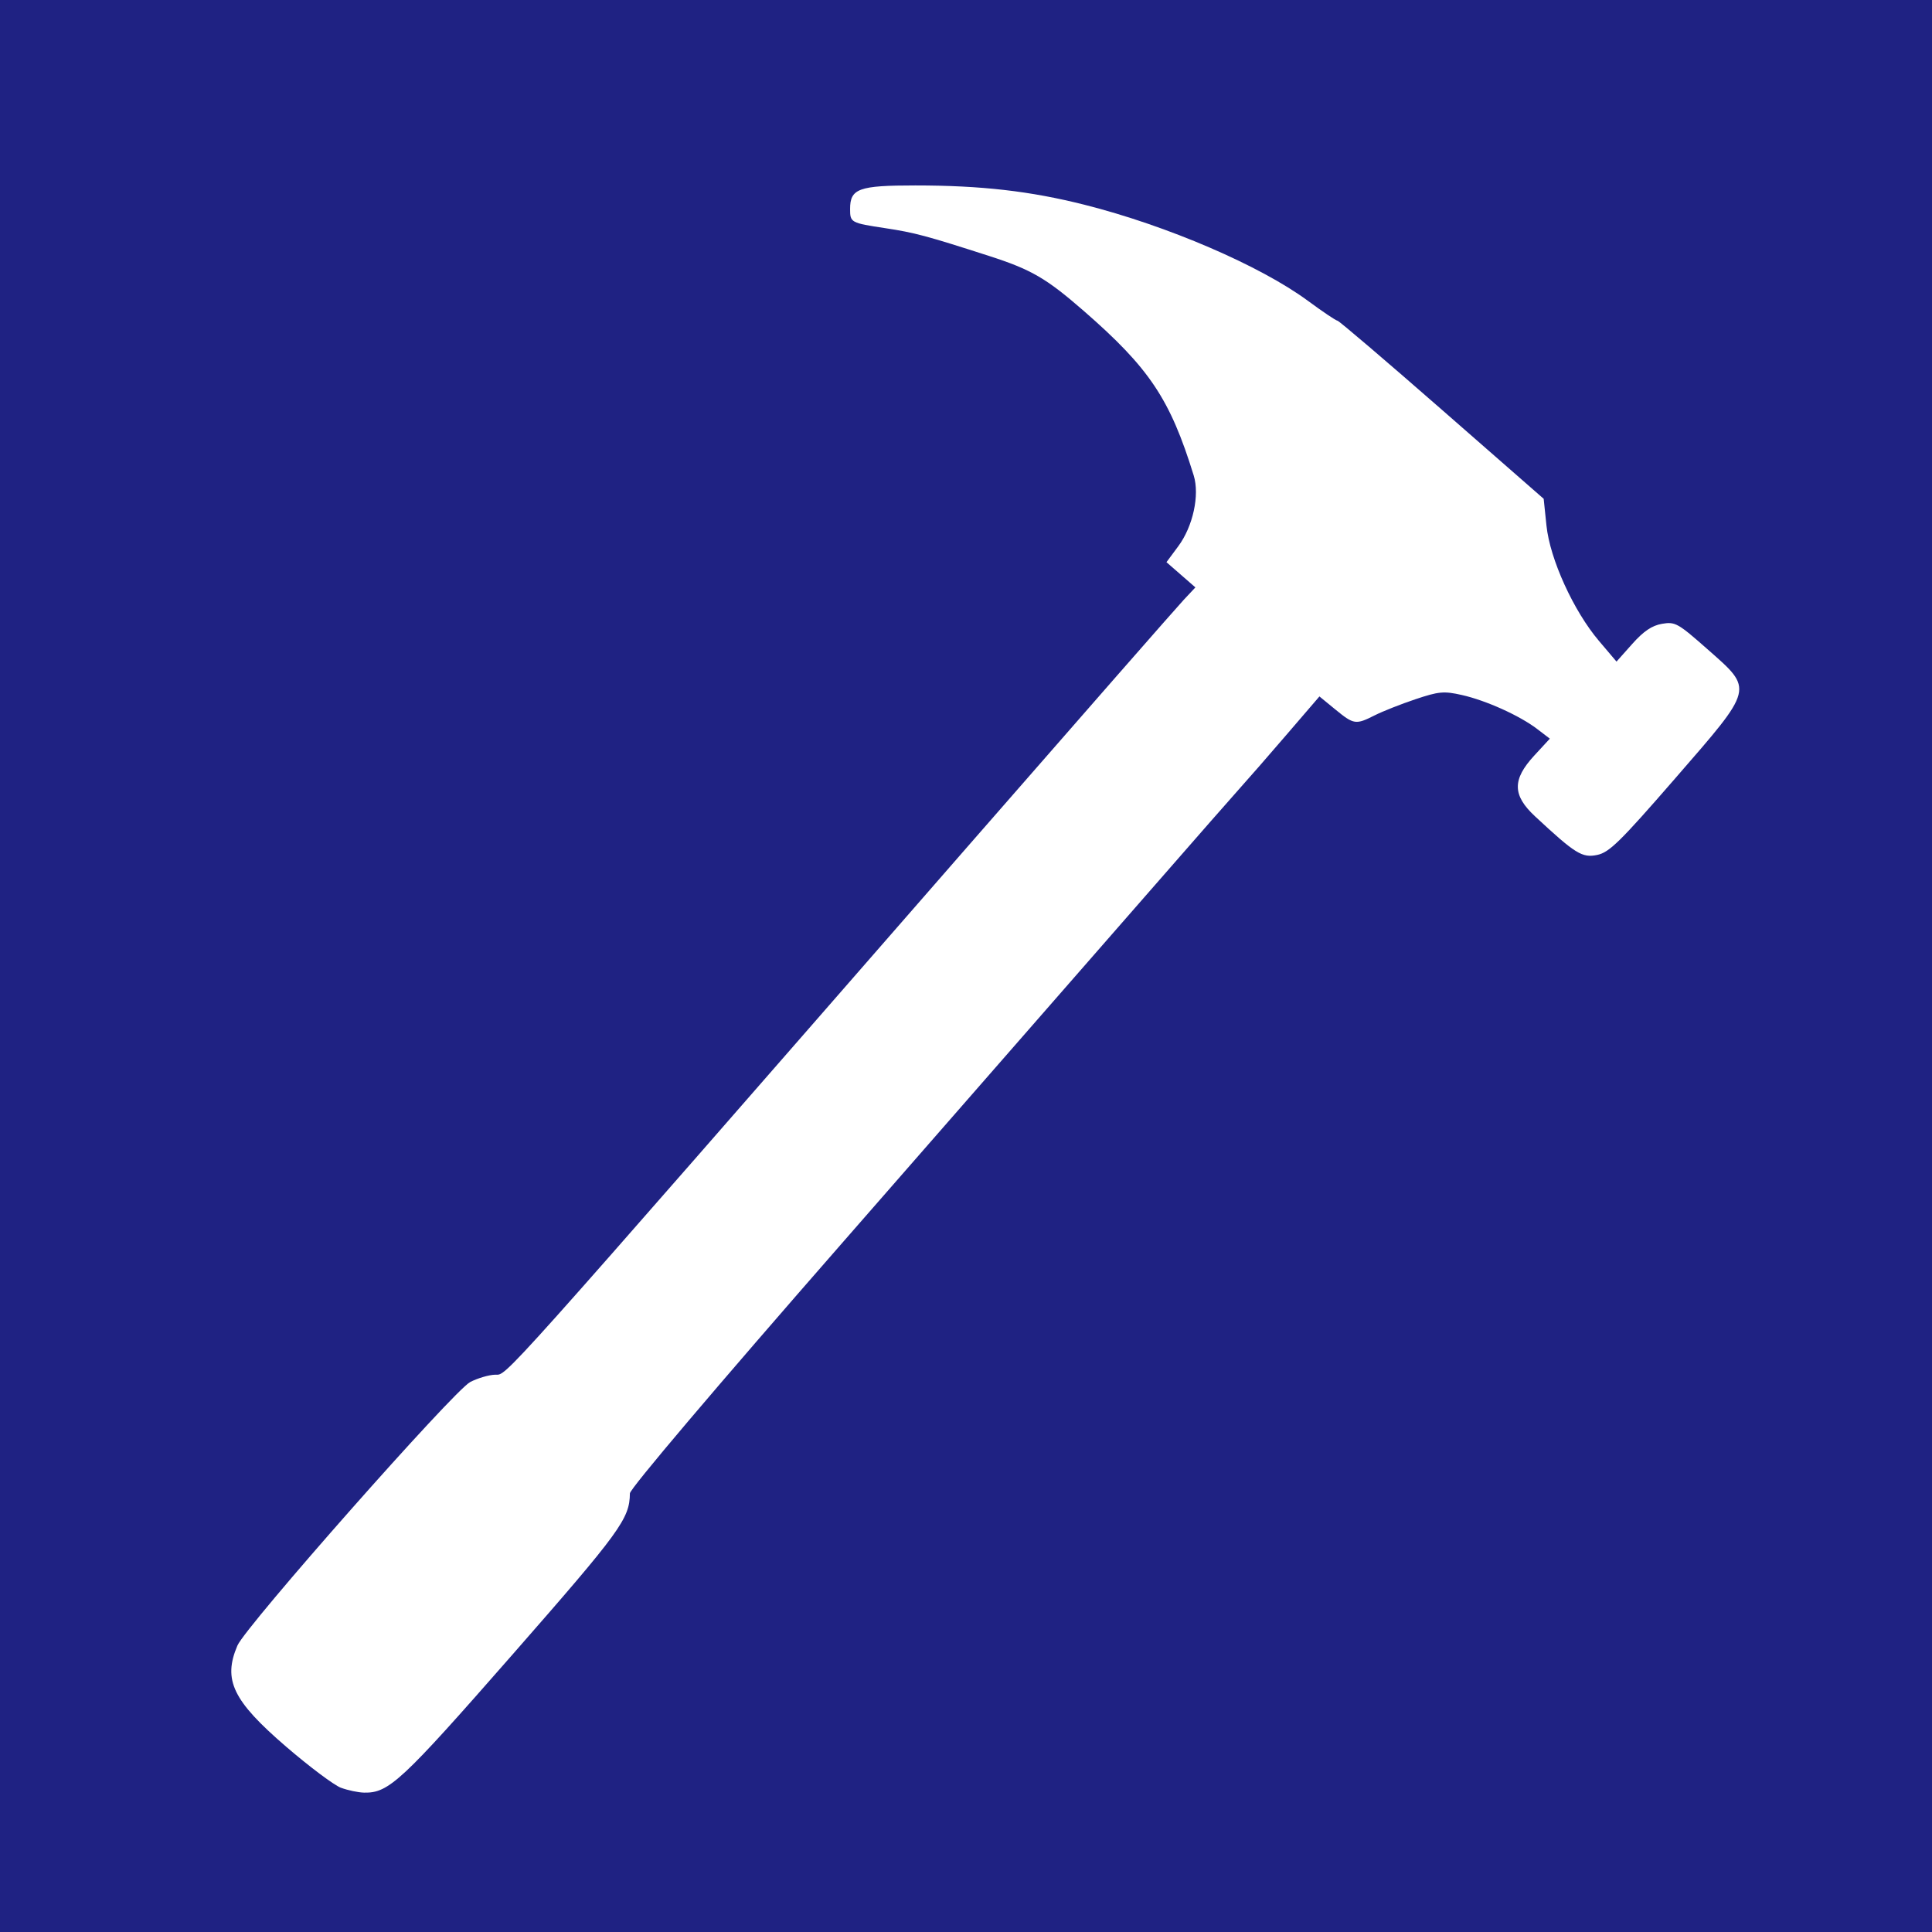 <?xml version="1.0" encoding="UTF-8"?>
<svg width="666.67" height="666.67" version="1.1" viewBox="0 0 666.67 666.67" xmlns="http://www.w3.org/2000/svg">
 <rect width="666.67" height="666.67" fill="#1f2283"/>
 <path d="m117.69 616.92c-2.372-0.875-10.908-7.268-18.967-14.205-18.402-15.84-21.867-23.037-16.796-34.89 2.857-6.68 74.687-88.001 80.31-90.922 2.568-1.334 6.445-2.476 8.614-2.538 4.295-0.122-1.902 6.806 163.74-183.04 38.391-44 71.624-81.942 73.851-84.315l4.049-4.315-9.982-8.704 4.087-5.519c5.067-6.842 7.41-17.616 5.31-24.414-8.149-26.375-15.275-37.032-37.993-56.819-12.892-11.229-18.061-14.228-32.576-18.904-21.664-6.979-25.704-8.061-35.863-9.601-11.899-1.804-12.137-1.934-12.137-6.616 0-7.051 2.979-8.128 22.491-8.128 22.696 0 39.676 1.939 58.402 6.668 28.533 7.206 60.59 20.99 77.078 33.141 5.118 3.772 9.707 6.857 10.198 6.857s16.704 13.828 36.029 30.73l35.135 30.73 0.965 9.276c1.201 11.548 9.341 29.422 18.101 39.75l6.067 7.152 5.434-6.101c3.911-4.391 6.786-6.335 10.257-6.934 4.536-0.783 5.471-0.261 15.667 8.738 16.03 14.148 16.31 13.027-11.166 44.66-18.953 21.821-22.675 25.474-26.841 26.349-5.208 1.094-7.535-0.35-21.483-13.332-7.808-7.267-7.878-12.678-0.27-20.931l5.396-5.854-4.406-3.361c-6.044-4.61-17.656-9.842-25.996-11.713-6.191-1.389-7.923-1.229-16 1.478-4.982 1.67-11.283 4.159-14.004 5.533-6.58 3.321-7.221 3.227-13.606-2.005l-5.494-4.502-11.608 13.502c-6.385 7.426-12.987 15.002-14.673 16.835-1.685 1.833-16.939 19.233-33.897 38.667-16.958 19.433-63.885 73.133-104.28 119.33-43.915 50.221-73.463 85.072-73.48 86.667-0.09 8.744-3.231 13.056-40.493 55.595-38.391 43.828-42.703 47.84-51.231 47.663-1.992-0.041-5.562-0.791-7.935-1.667z" fill="#fff" stroke-width="1.333"/>
</svg>
